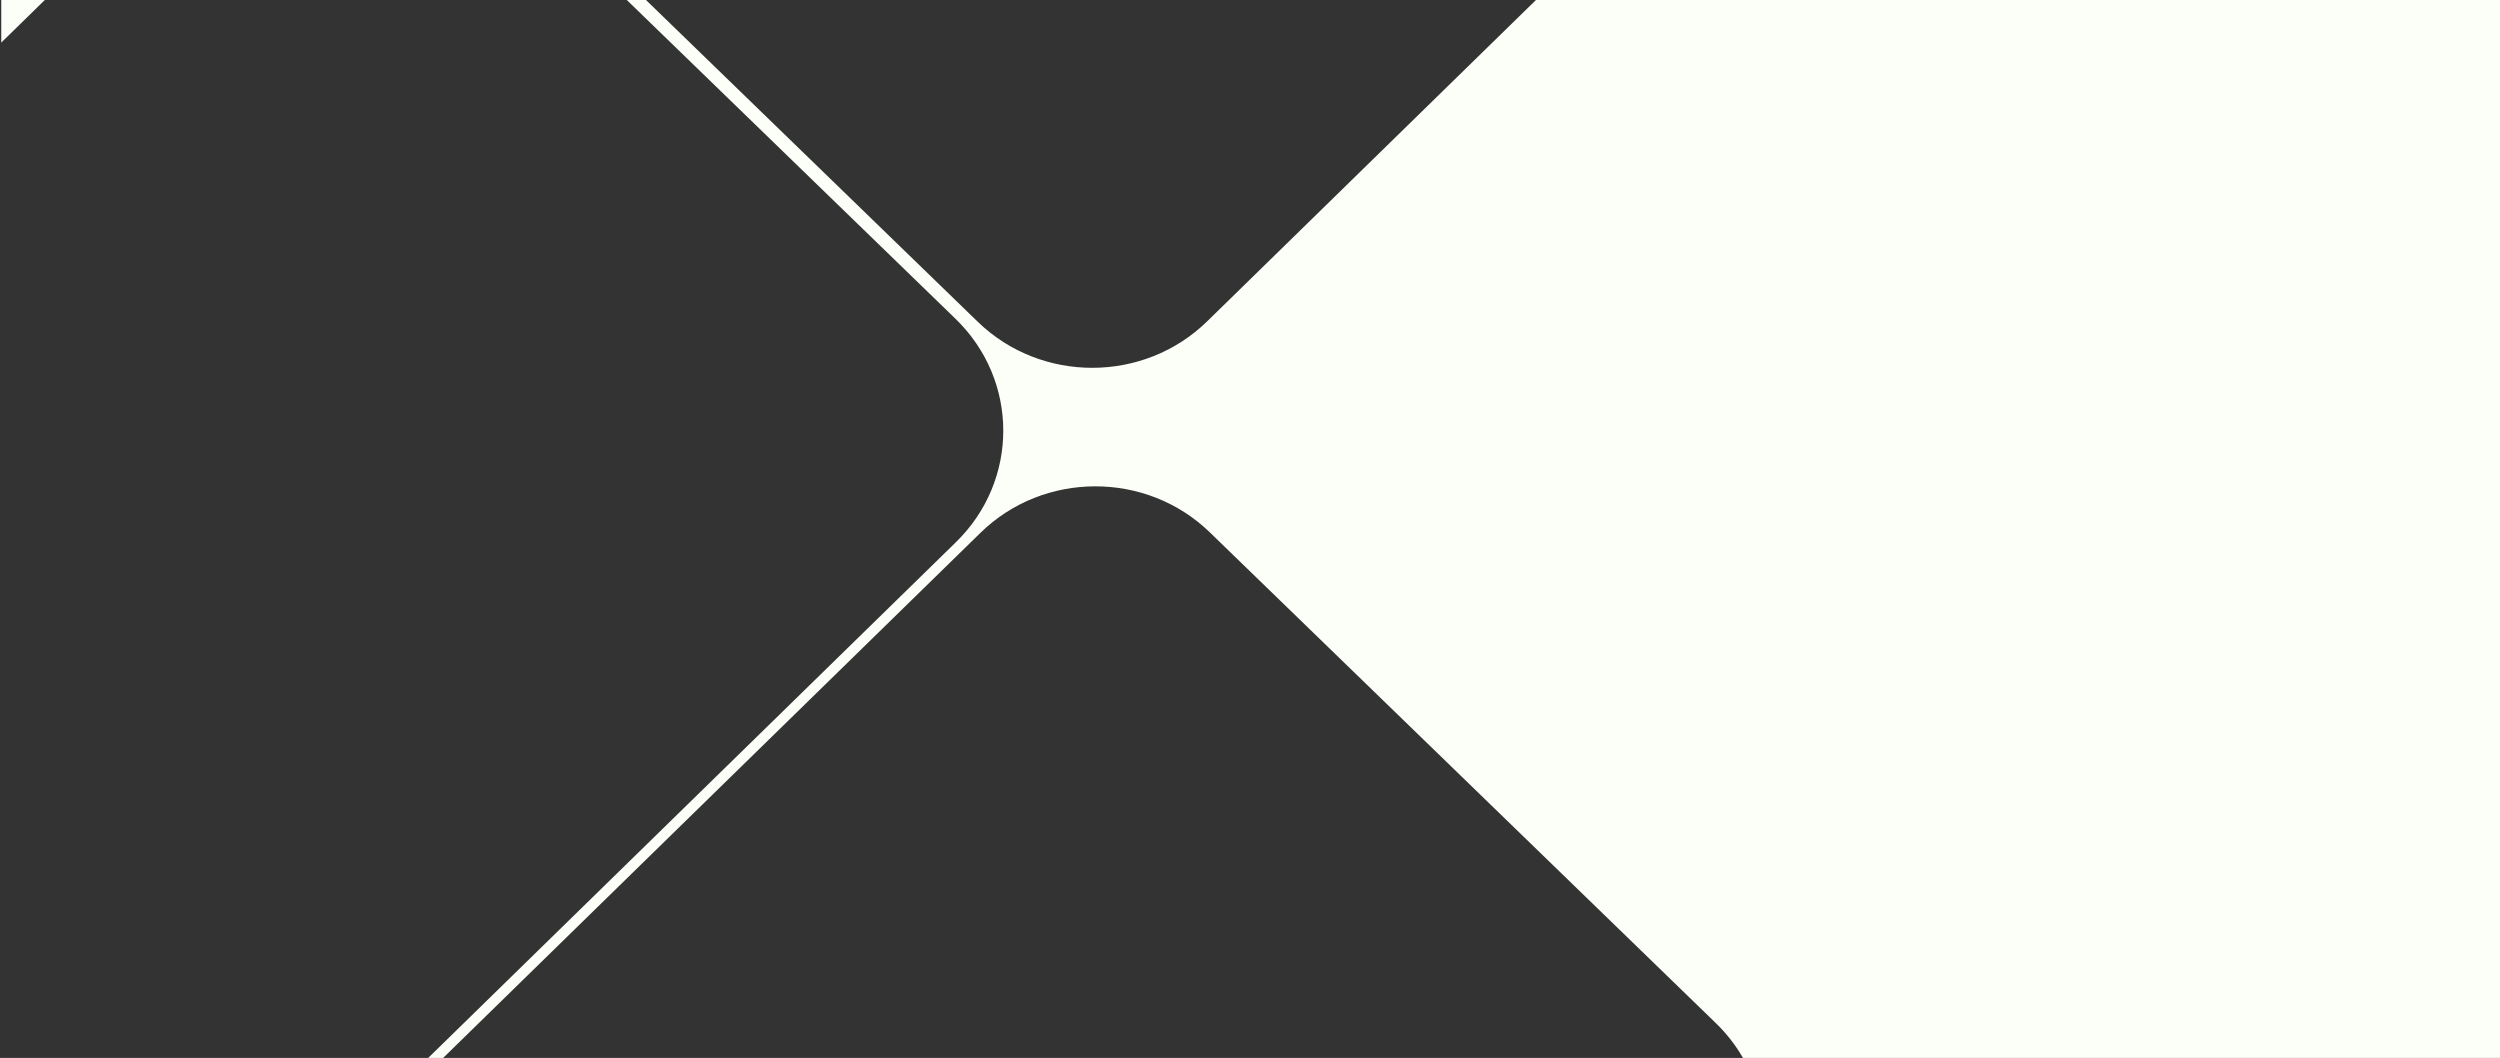 <svg width="1562" height="661" viewBox="0 0 1562 661" fill="none" xmlns="http://www.w3.org/2000/svg">
<rect x="0" y="0" width="1562" height="661" fill="#333333" stroke="none"/>
<path fill-rule="evenodd" clip-rule="evenodd" d="M403.603 0H391.624L597.034 199.209C636.681 237.659 636.8 300.12 597.302 338.722L267.535 661H276.865L612.596 332.894C652.094 294.293 716.254 294.169 755.9 332.619L1072.03 639.209C1078.87 645.84 1084.53 653.186 1089.02 661H1562V0H959.673L754.224 200.783C714.726 239.384 650.566 239.507 610.92 201.058L403.603 0ZM0.791 0H28.001L0.791 26.592V0Z" fill="#FBFFF8"/>
</svg>
